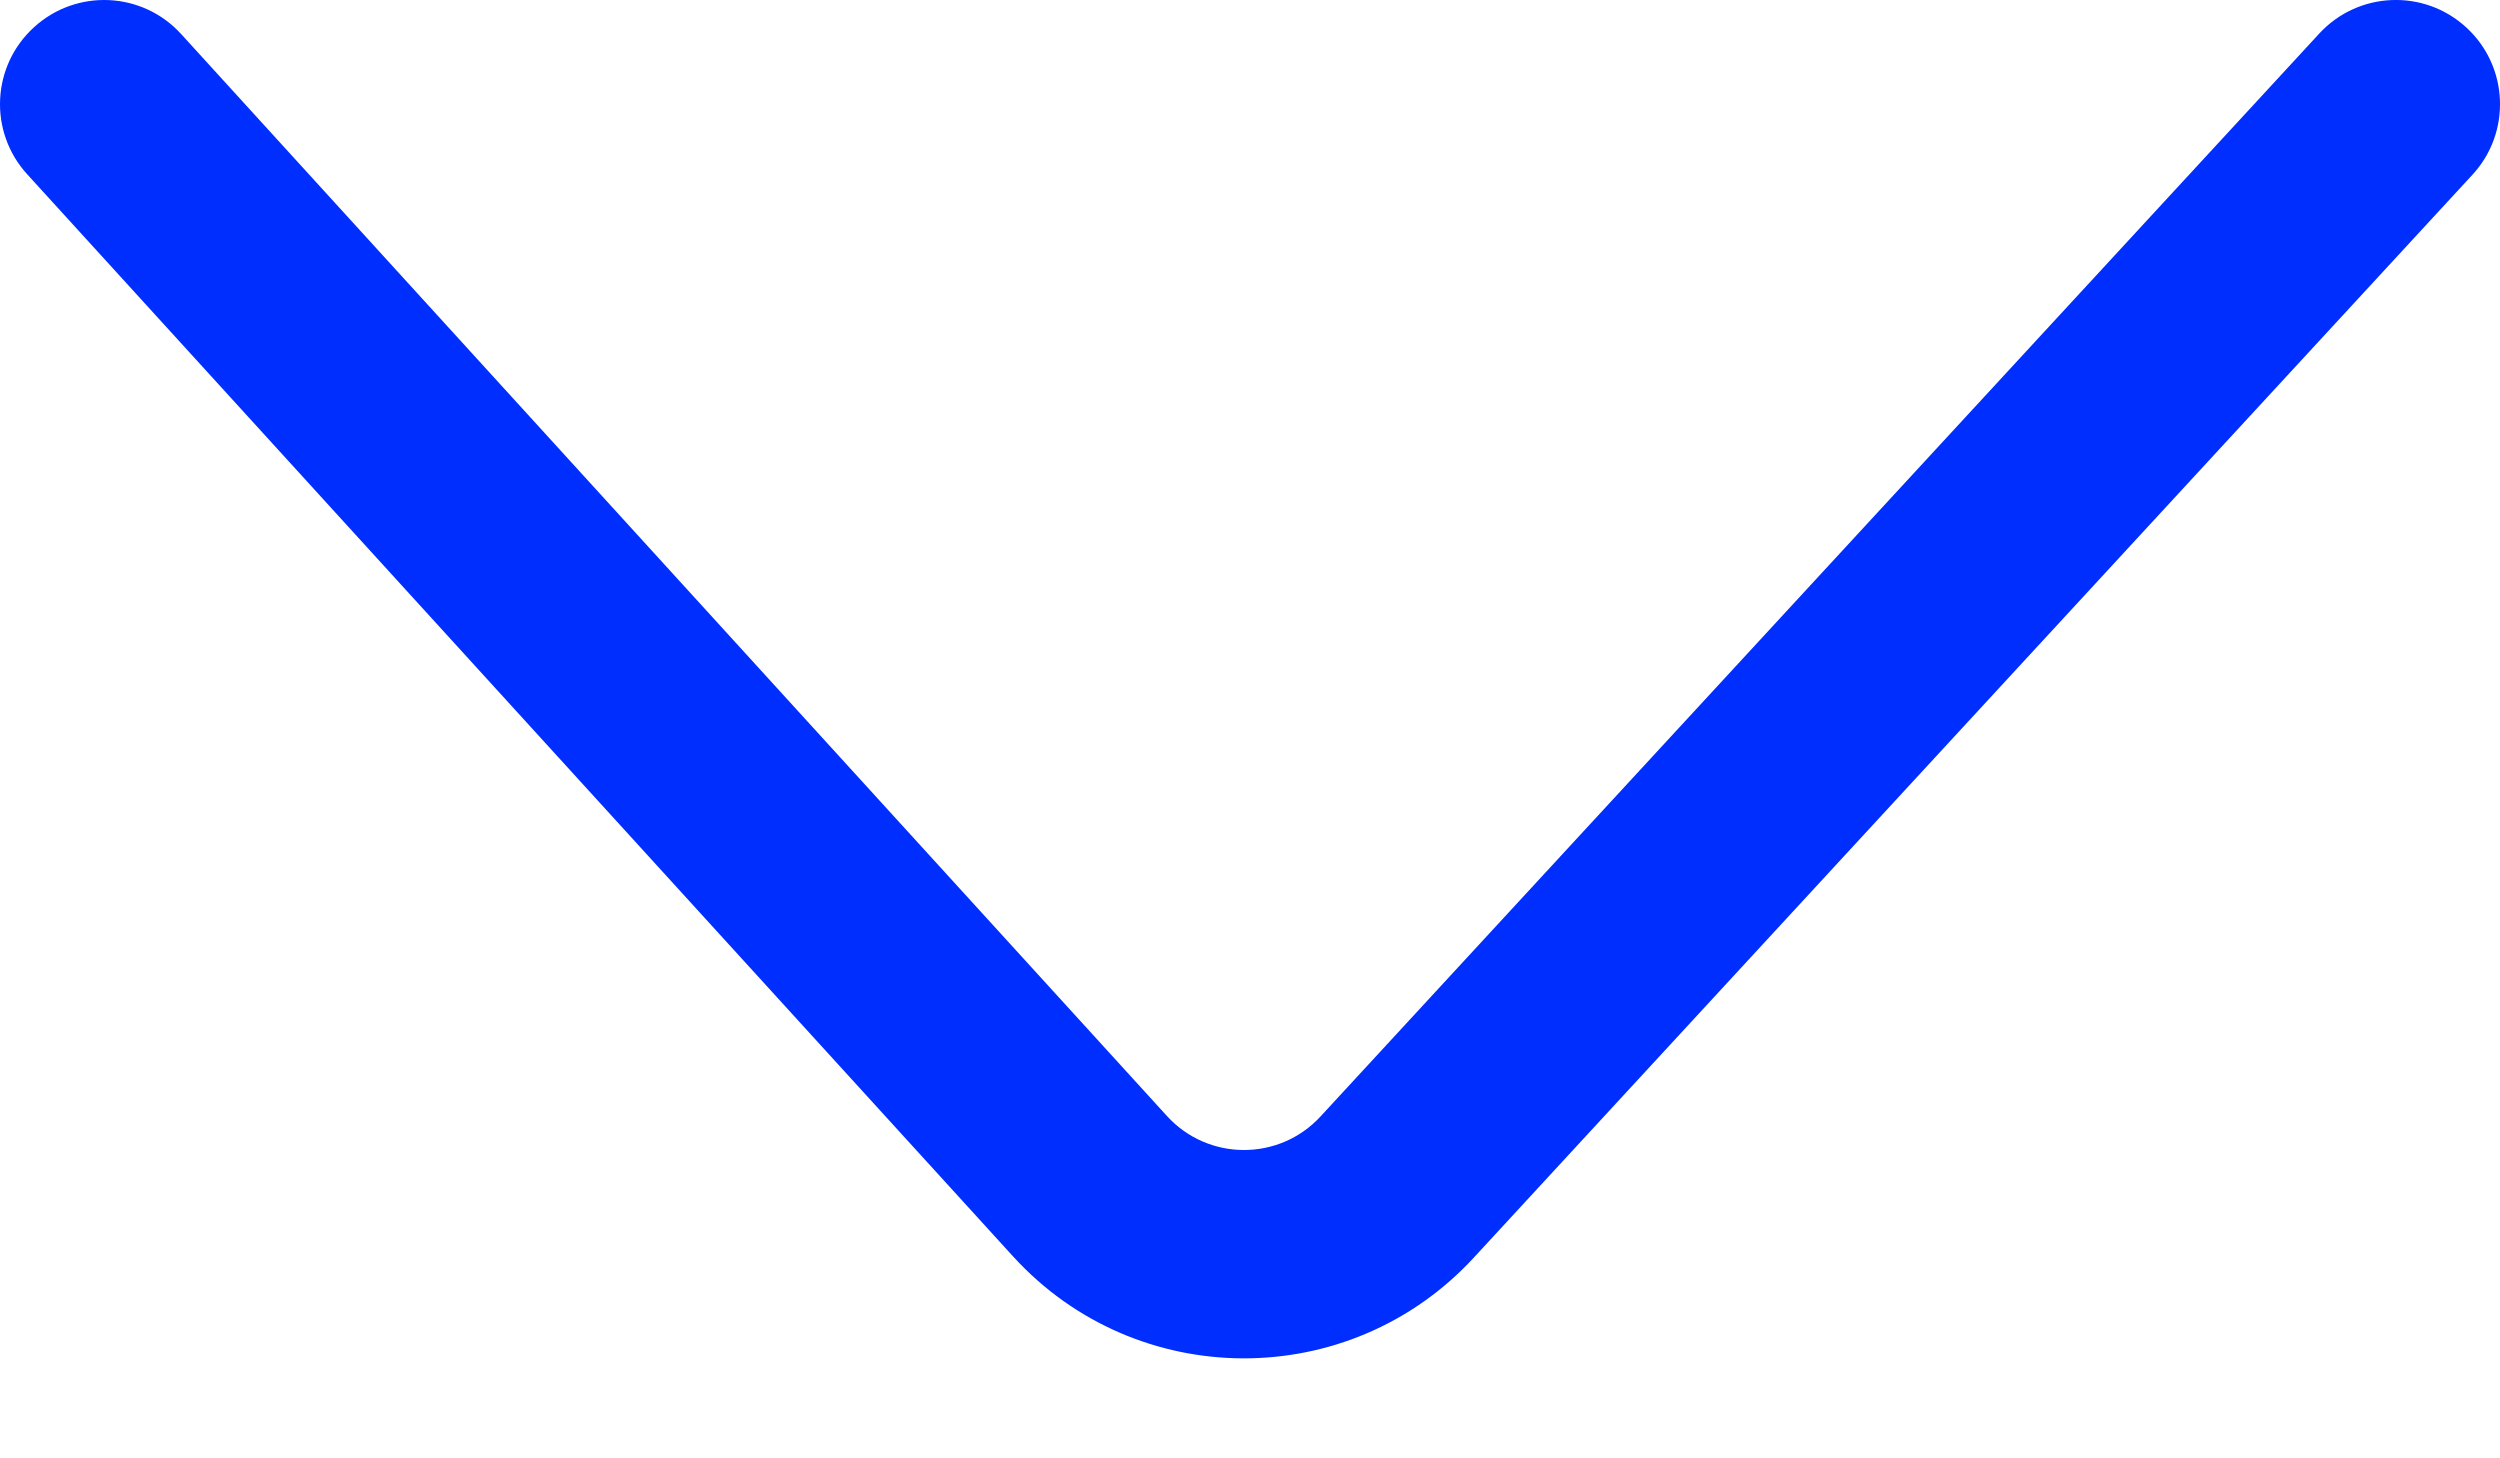 <svg width="24" height="14" viewBox="0 0 24 14" fill="none" xmlns="http://www.w3.org/2000/svg">
<path d="M1.739 0.327C1.367 -0.082 0.735 -0.111 0.327 0.261C-0.082 0.633 -0.111 1.265 0.261 1.673L9.725 12.061C10.91 13.361 12.954 13.368 14.148 12.074L23.735 1.678C24.11 1.272 24.084 0.639 23.678 0.265C23.272 -0.11 22.639 -0.084 22.265 0.322L12.677 10.718C12.28 11.149 11.598 11.147 11.203 10.714L1.739 0.327Z" fill="#002EFF"/>
</svg>
